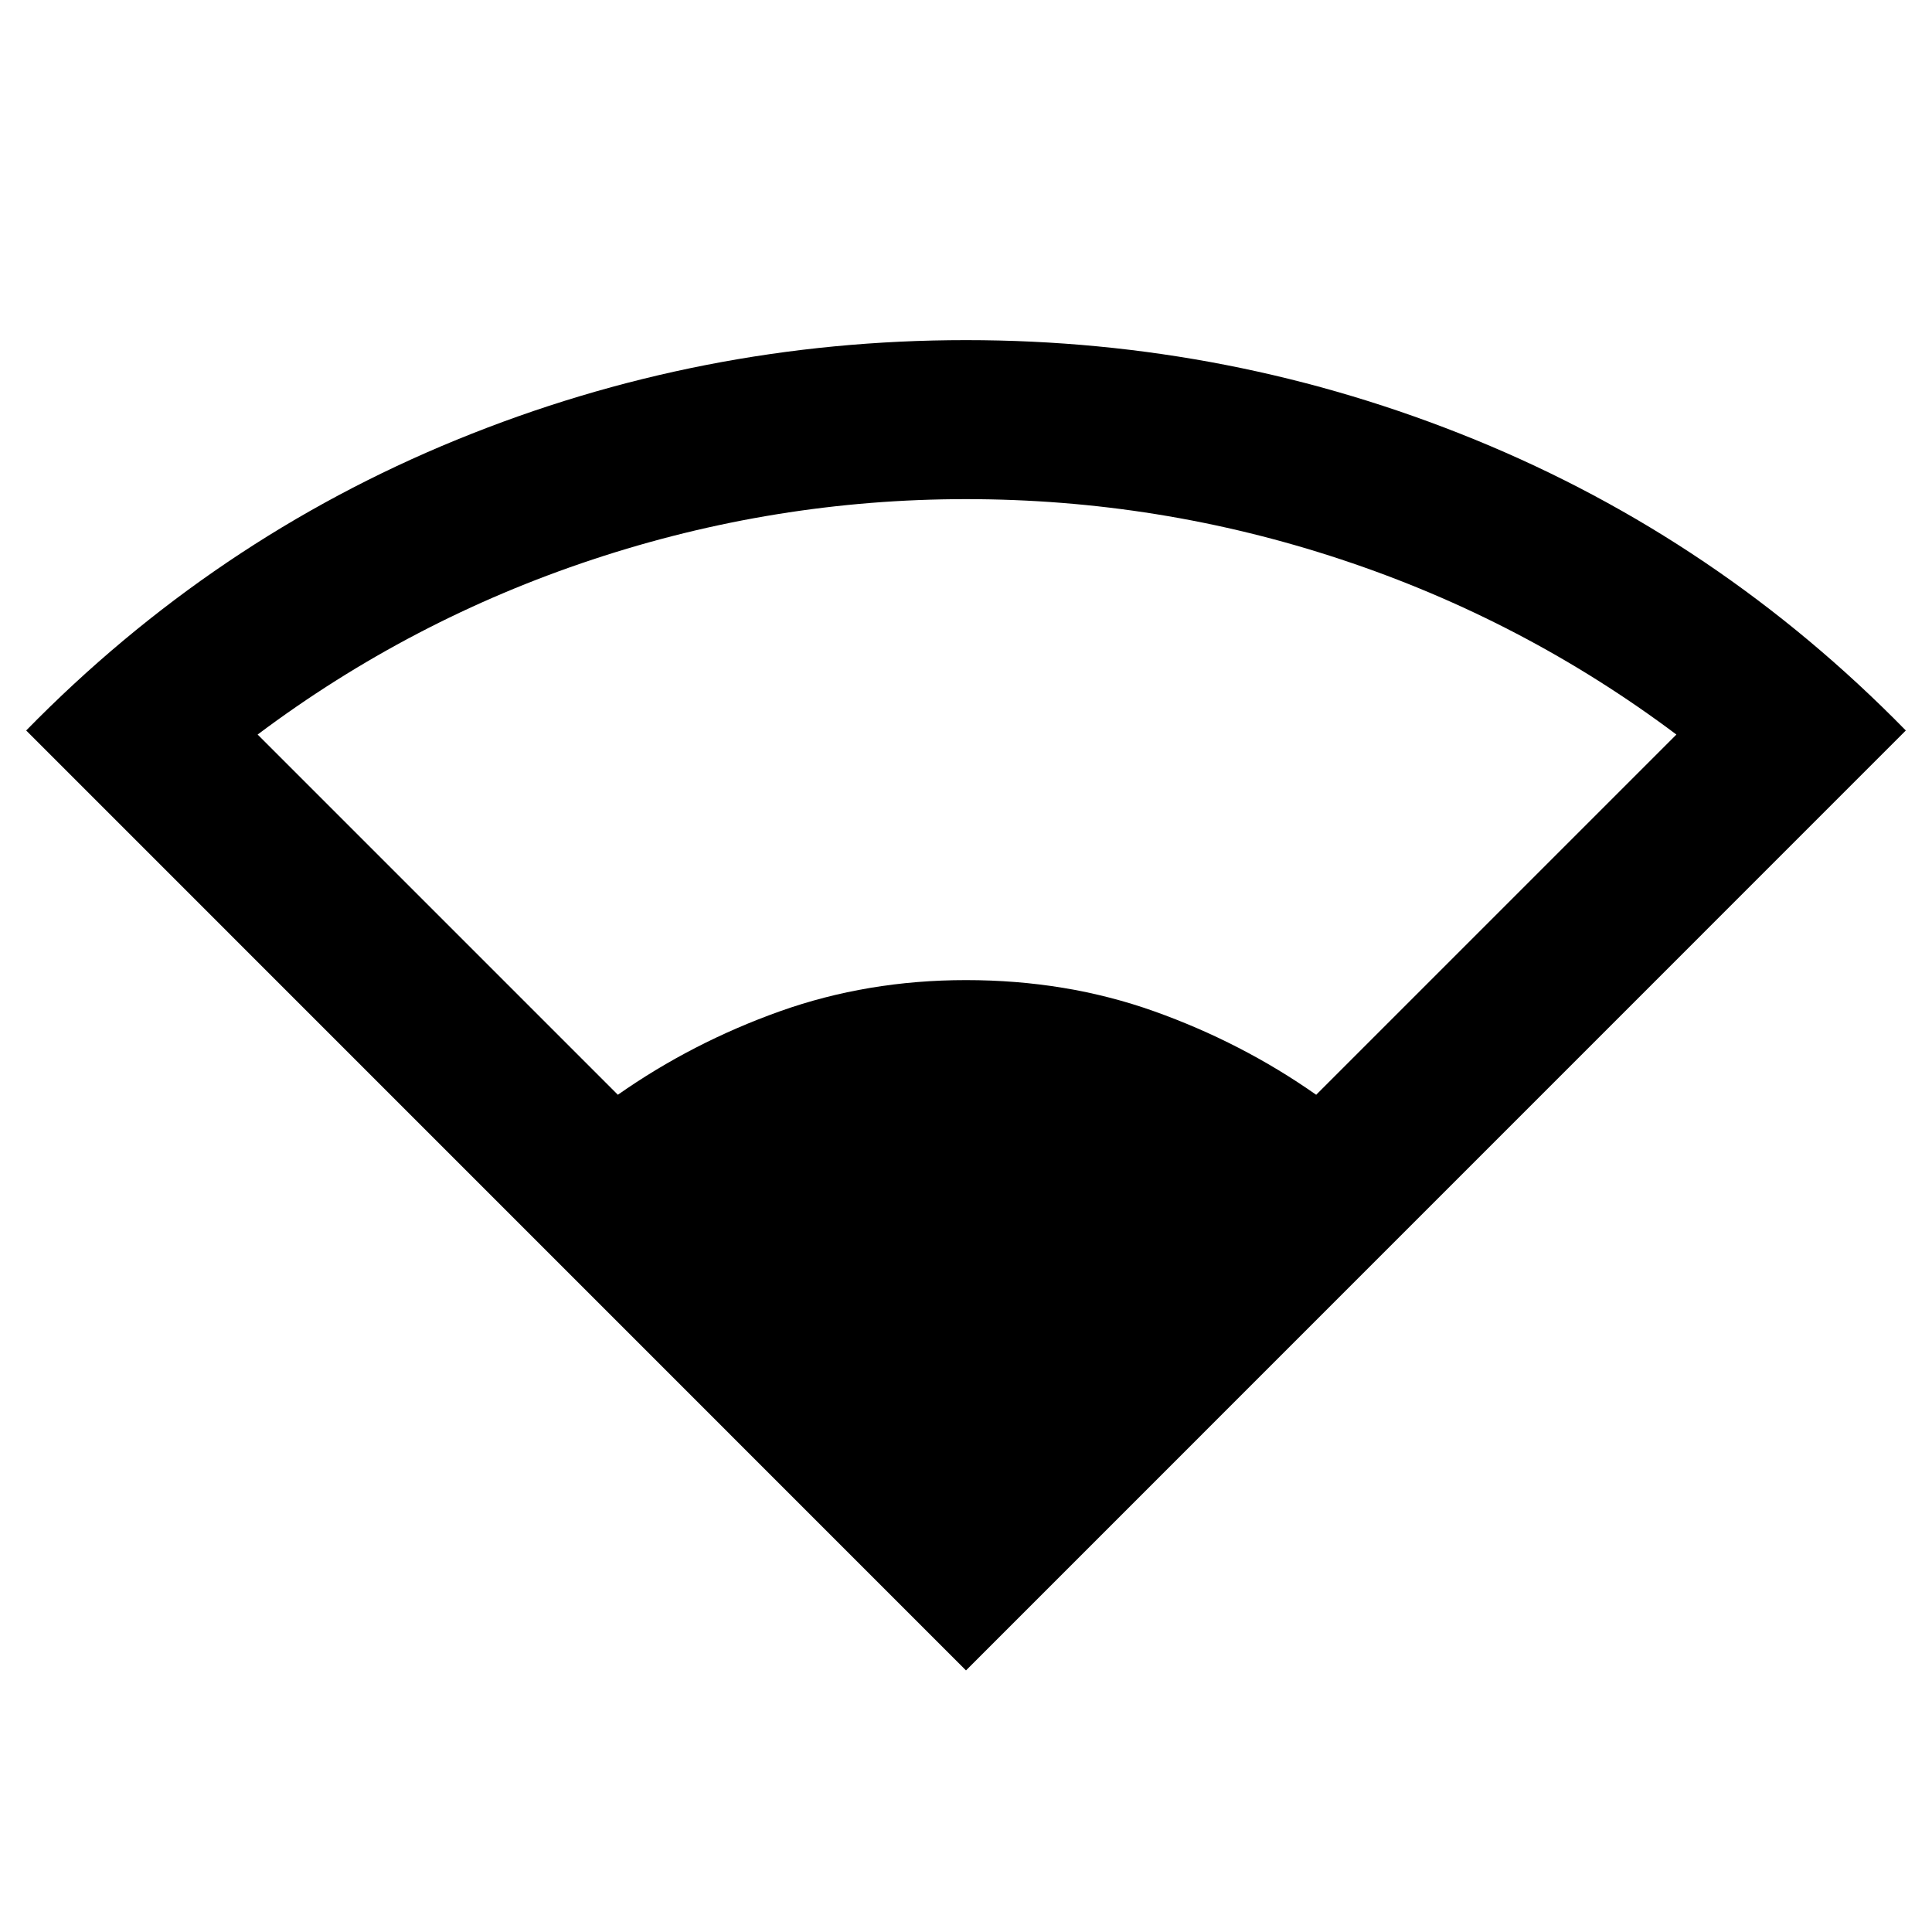 <svg xmlns="http://www.w3.org/2000/svg" height="20" width="20"><path d="M10 17.292 0.271 7.562Q2.208 5.583 4.729 4.552Q7.25 3.521 10 3.521Q12.75 3.521 15.271 4.552Q17.792 5.583 19.729 7.562ZM6.396 11.333Q7.167 10.792 8.073 10.469Q8.979 10.146 10 10.146Q11.042 10.146 11.948 10.469Q12.854 10.792 13.625 11.333L17.354 7.604Q15.771 6.417 13.885 5.792Q12 5.167 10 5.167Q8.021 5.167 6.135 5.792Q4.25 6.417 2.667 7.604Z"/></svg>